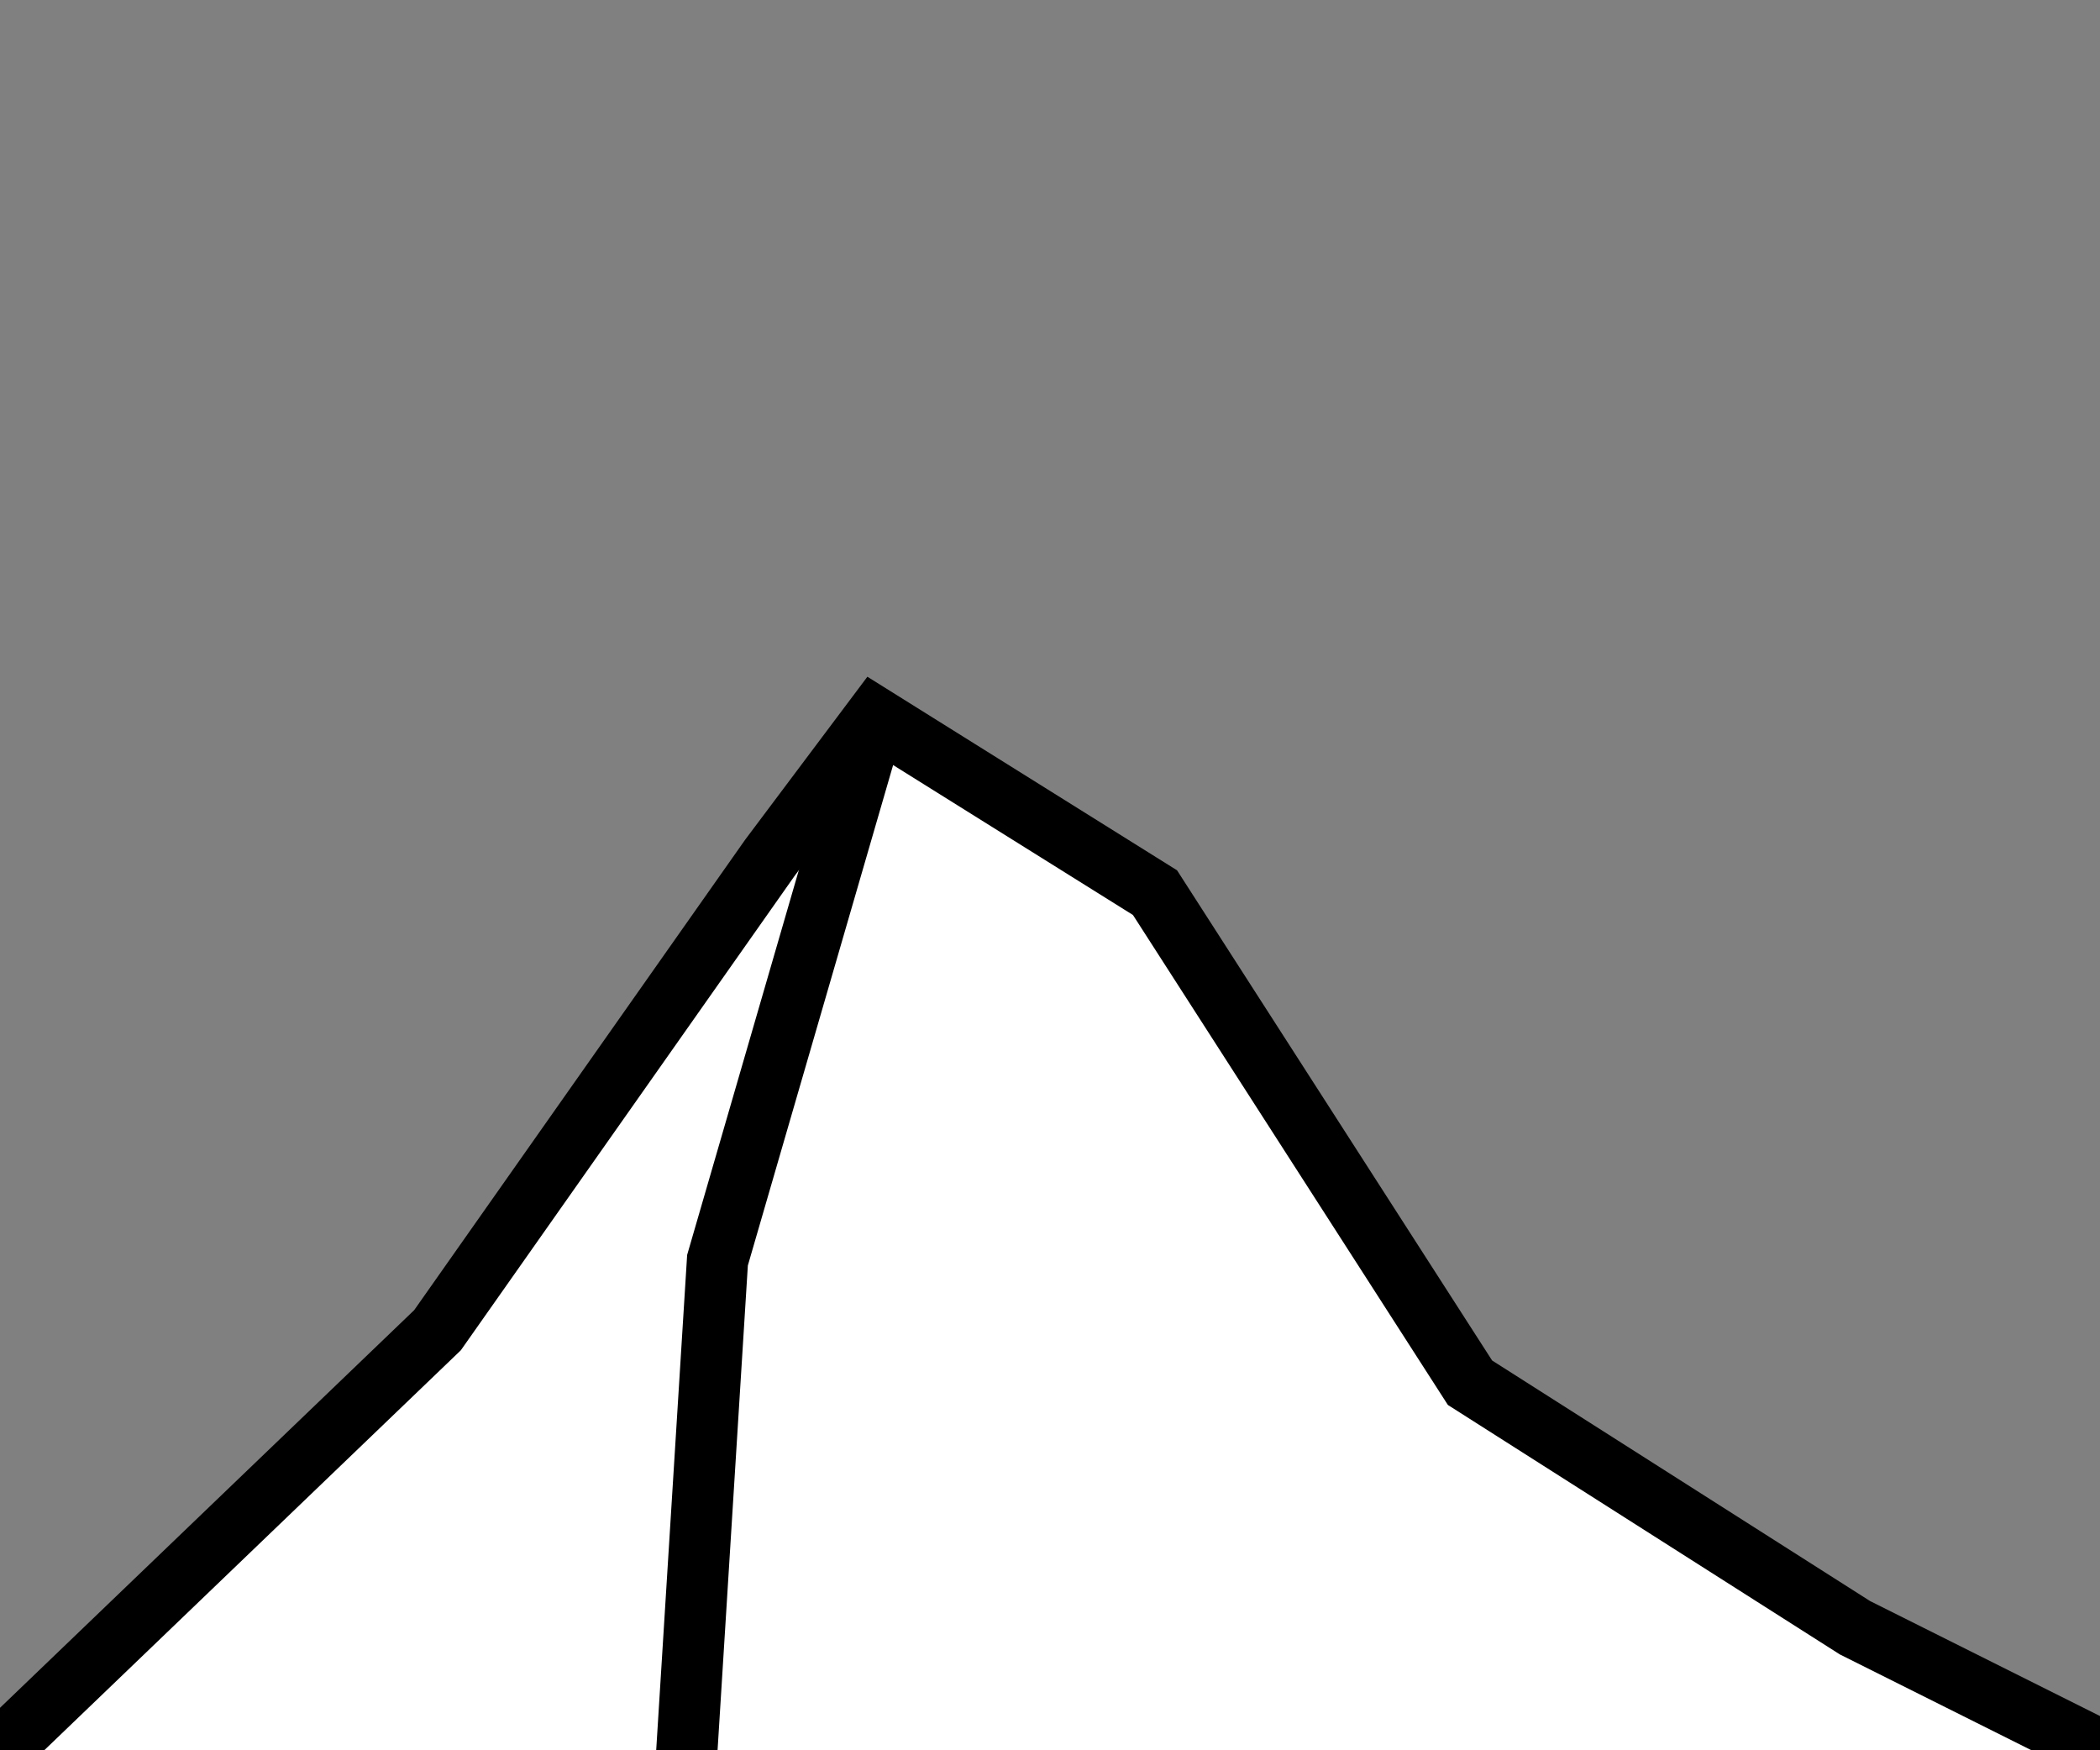 <?xml version="1.0" encoding="utf-8" standalone="no"?>
<svg version="1.1" xmlns="http://www.w3.org/2000/svg" viewBox="-6 -10 12 10" fill="white" stroke="black" stroke-width="0.35">
	<rect x="-6" y="-10" width="12" height="10" fill="#808080" stroke="none"/>
	<polyline points="-6,0 -3.5,-2.4 -1.6,-5.1 -1,-5.9 0.6,-4.9 2.4,-2.1 4.6,-0.7 6,0"/>
	<polyline points="-4.5,2.9 -2.1,0.4 -1.9,-2.8 -1,-5.9"/>
</svg>
